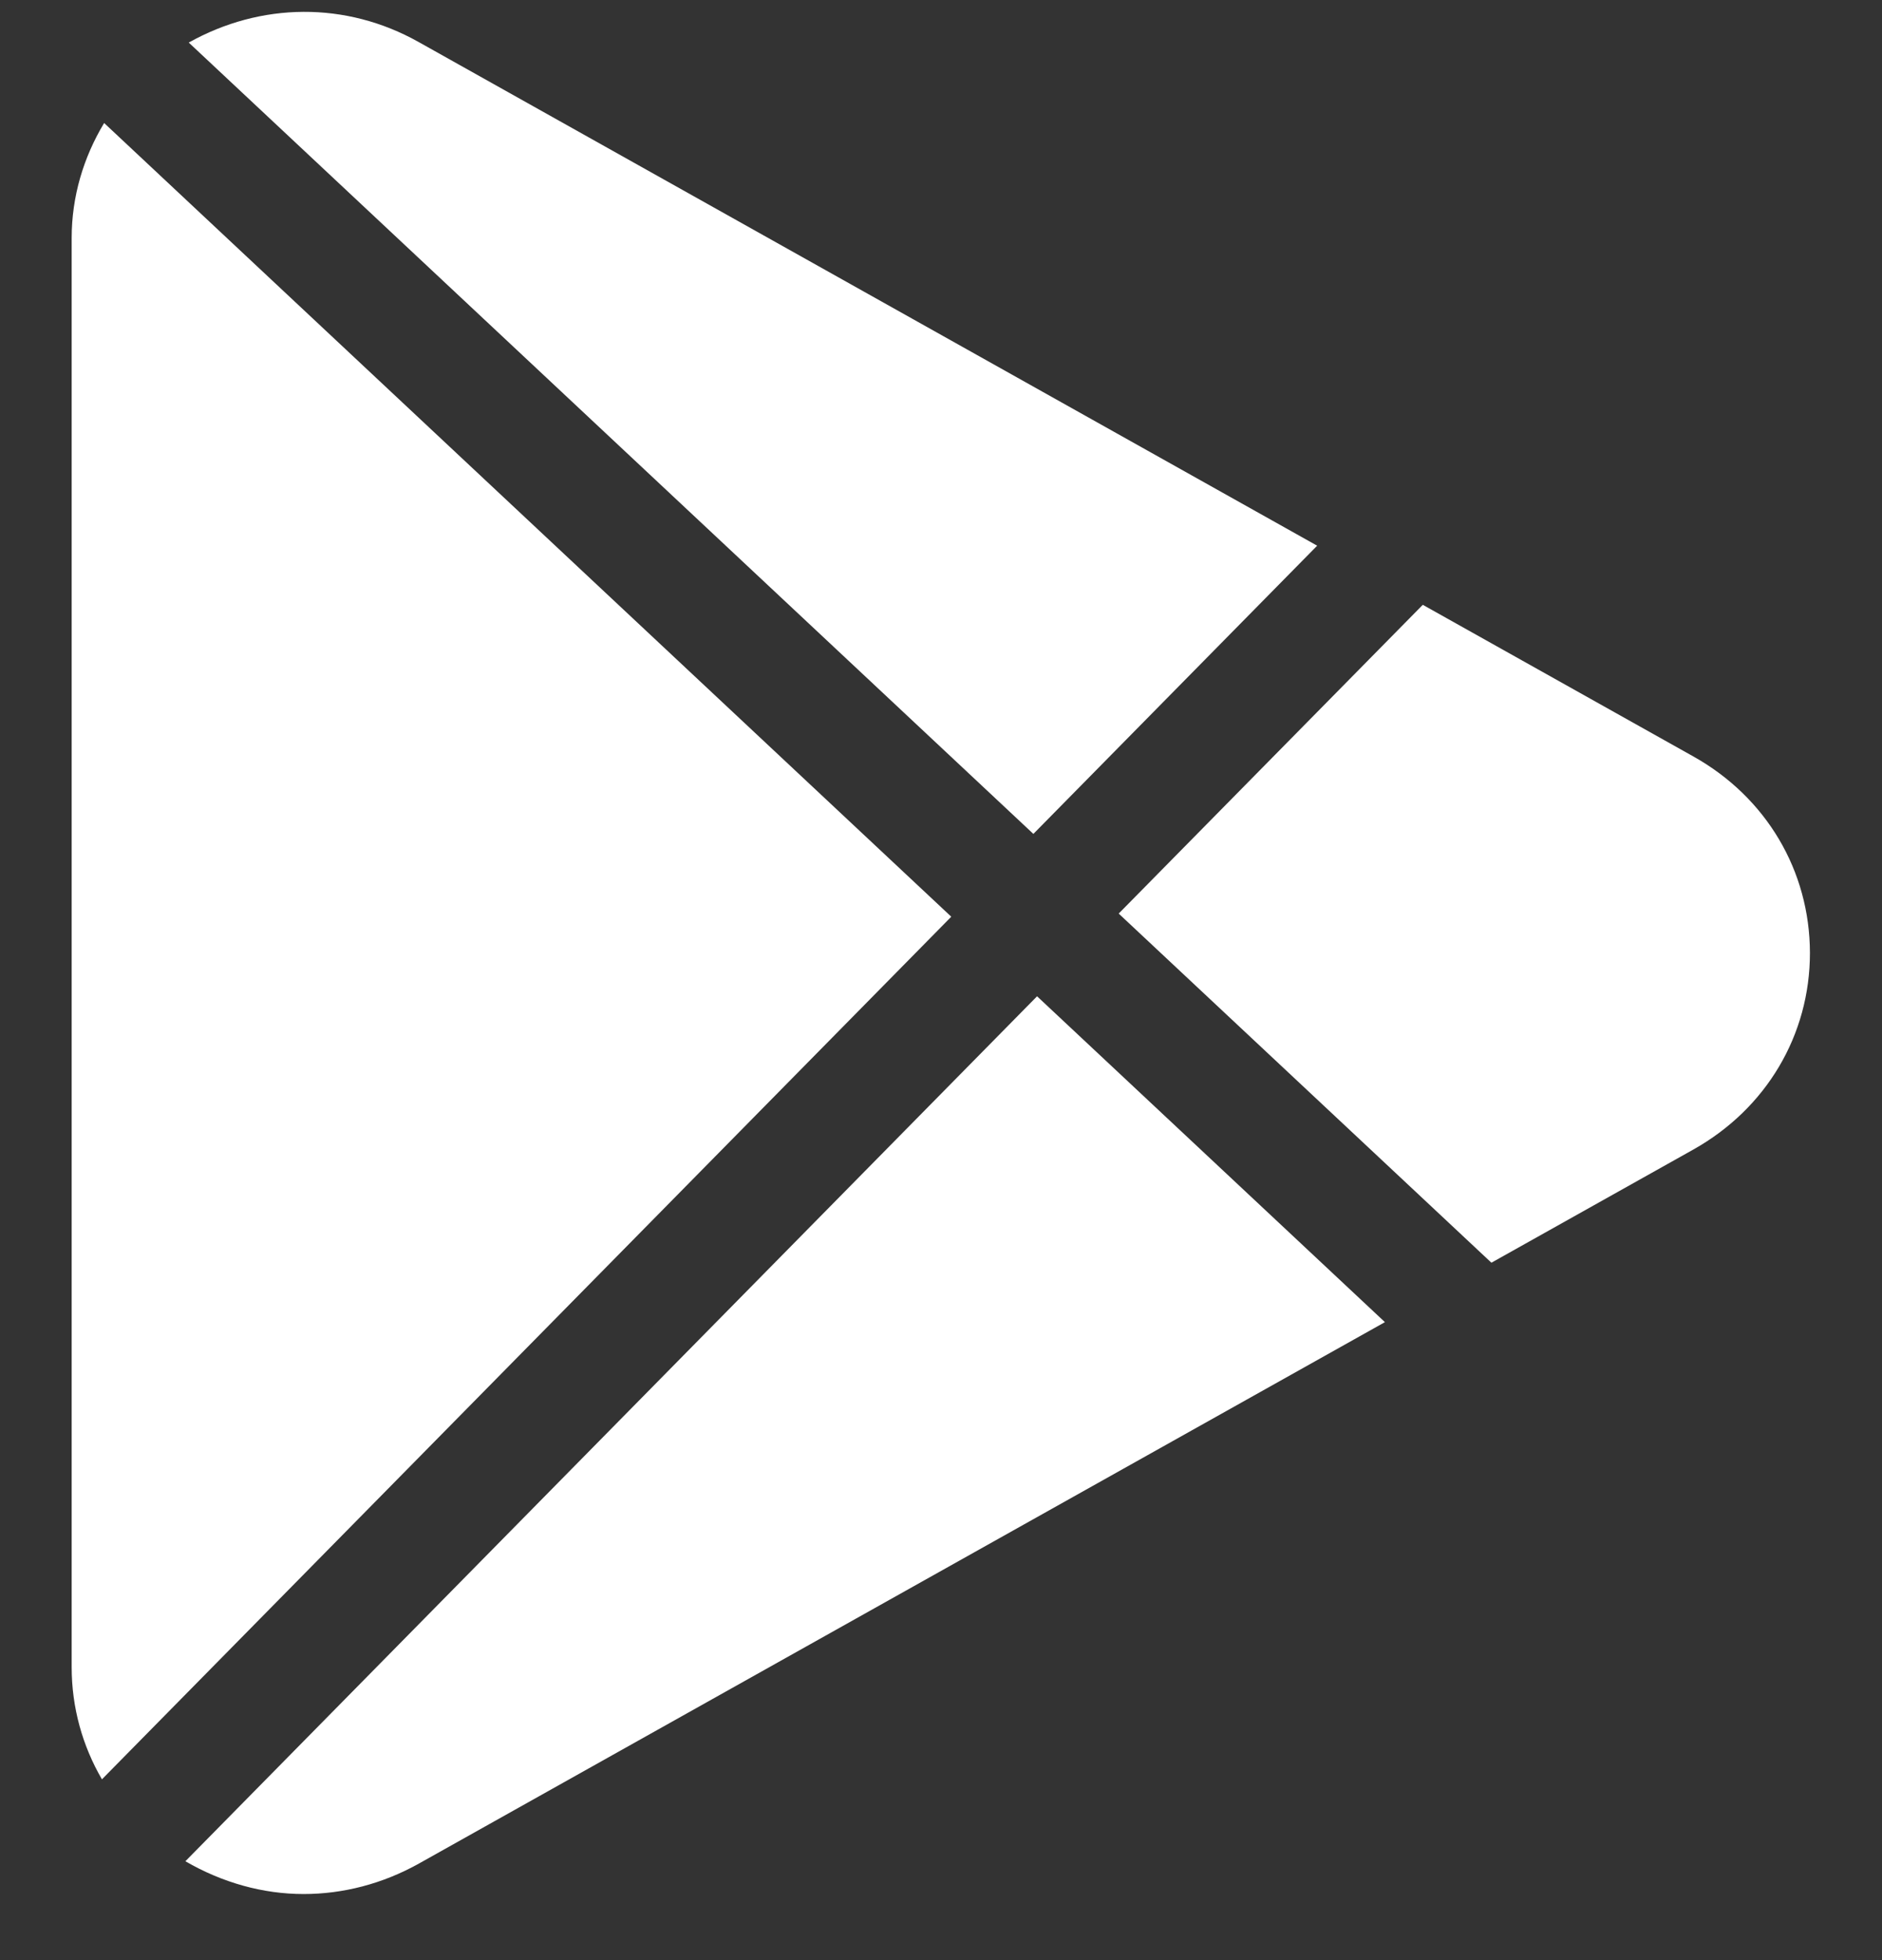 <svg width="24" height="25" viewBox="0 0 24 25" fill="none" xmlns="http://www.w3.org/2000/svg">
<rect x="0" y="0" width="24" height="25" fill="#333333" stroke="none"/>
<path d="M5.337 0.535C4.412 0.016 3.326 0.028 2.407 0.543L13.178 10.636L16.797 6.96L5.337 0.535Z" fill="white"/>
<path d="M1.328 1.569C1.065 2.006 0.914 2.506 0.914 3.035V21.264C0.914 21.777 1.051 22.266 1.3 22.694L12.131 11.692L1.328 1.569Z" fill="white"/>
<path d="M21.596 9.649L18.144 7.714L14.266 11.652L19.019 16.105L21.597 14.66C22.525 14.138 23.081 13.201 23.081 12.154C23.079 11.106 22.525 10.17 21.596 9.649Z" fill="white"/>
<path d="M13.225 12.707L2.364 23.739C2.835 24.012 3.352 24.157 3.872 24.157C4.375 24.157 4.88 24.027 5.343 23.768L17.661 16.863L13.225 12.707Z" fill="white"/>
</svg>
